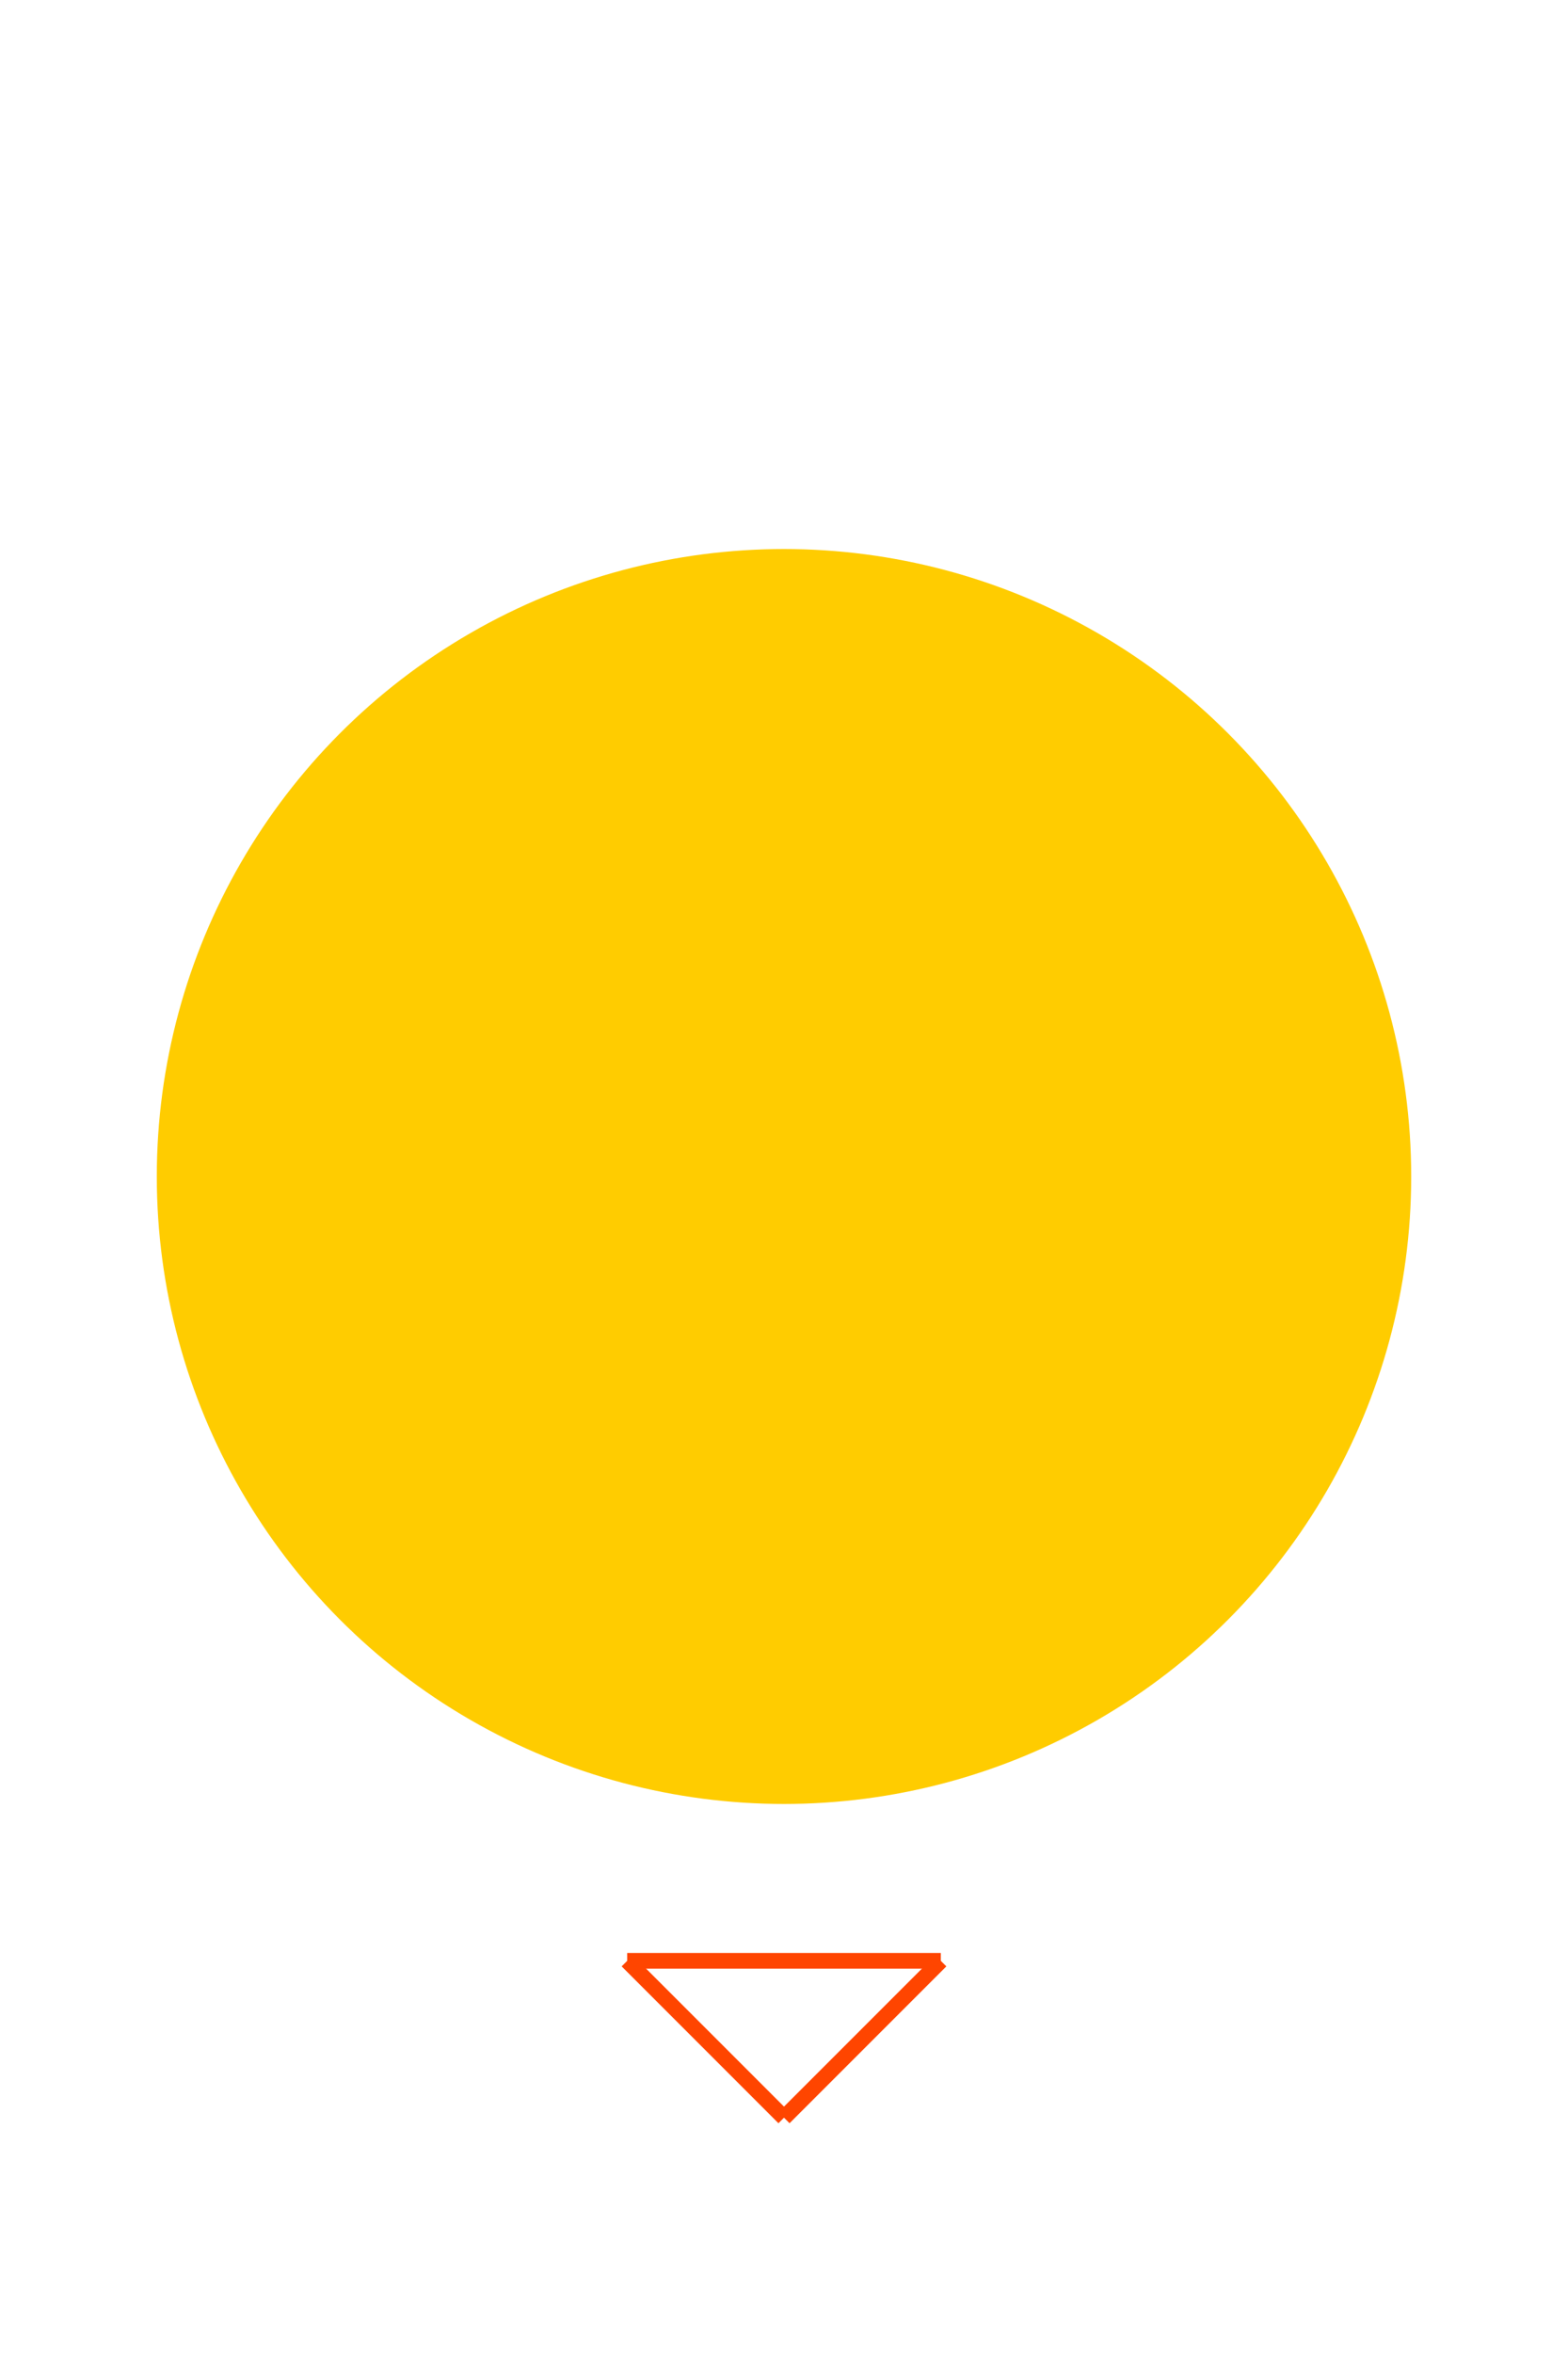 <svg xmlns="http://www.w3.org/2000/svg" viewBox="0 0 100 150">

  <!-- Main body of the balloon -->
  <circle cx="50" cy="75" r="40" fill="#ffcc00"/>

  <!-- Tail of the balloon -->
  <line x1="60" y1="125" x2="50" y2="135" stroke="#ff4500"/>
  <line x1="50" y1="135" x2="40" y2="125" stroke="#ff4500"/>
  <line x1="60" y1="125" x2="40" y2="125" stroke="#ff4500"/>

</svg>